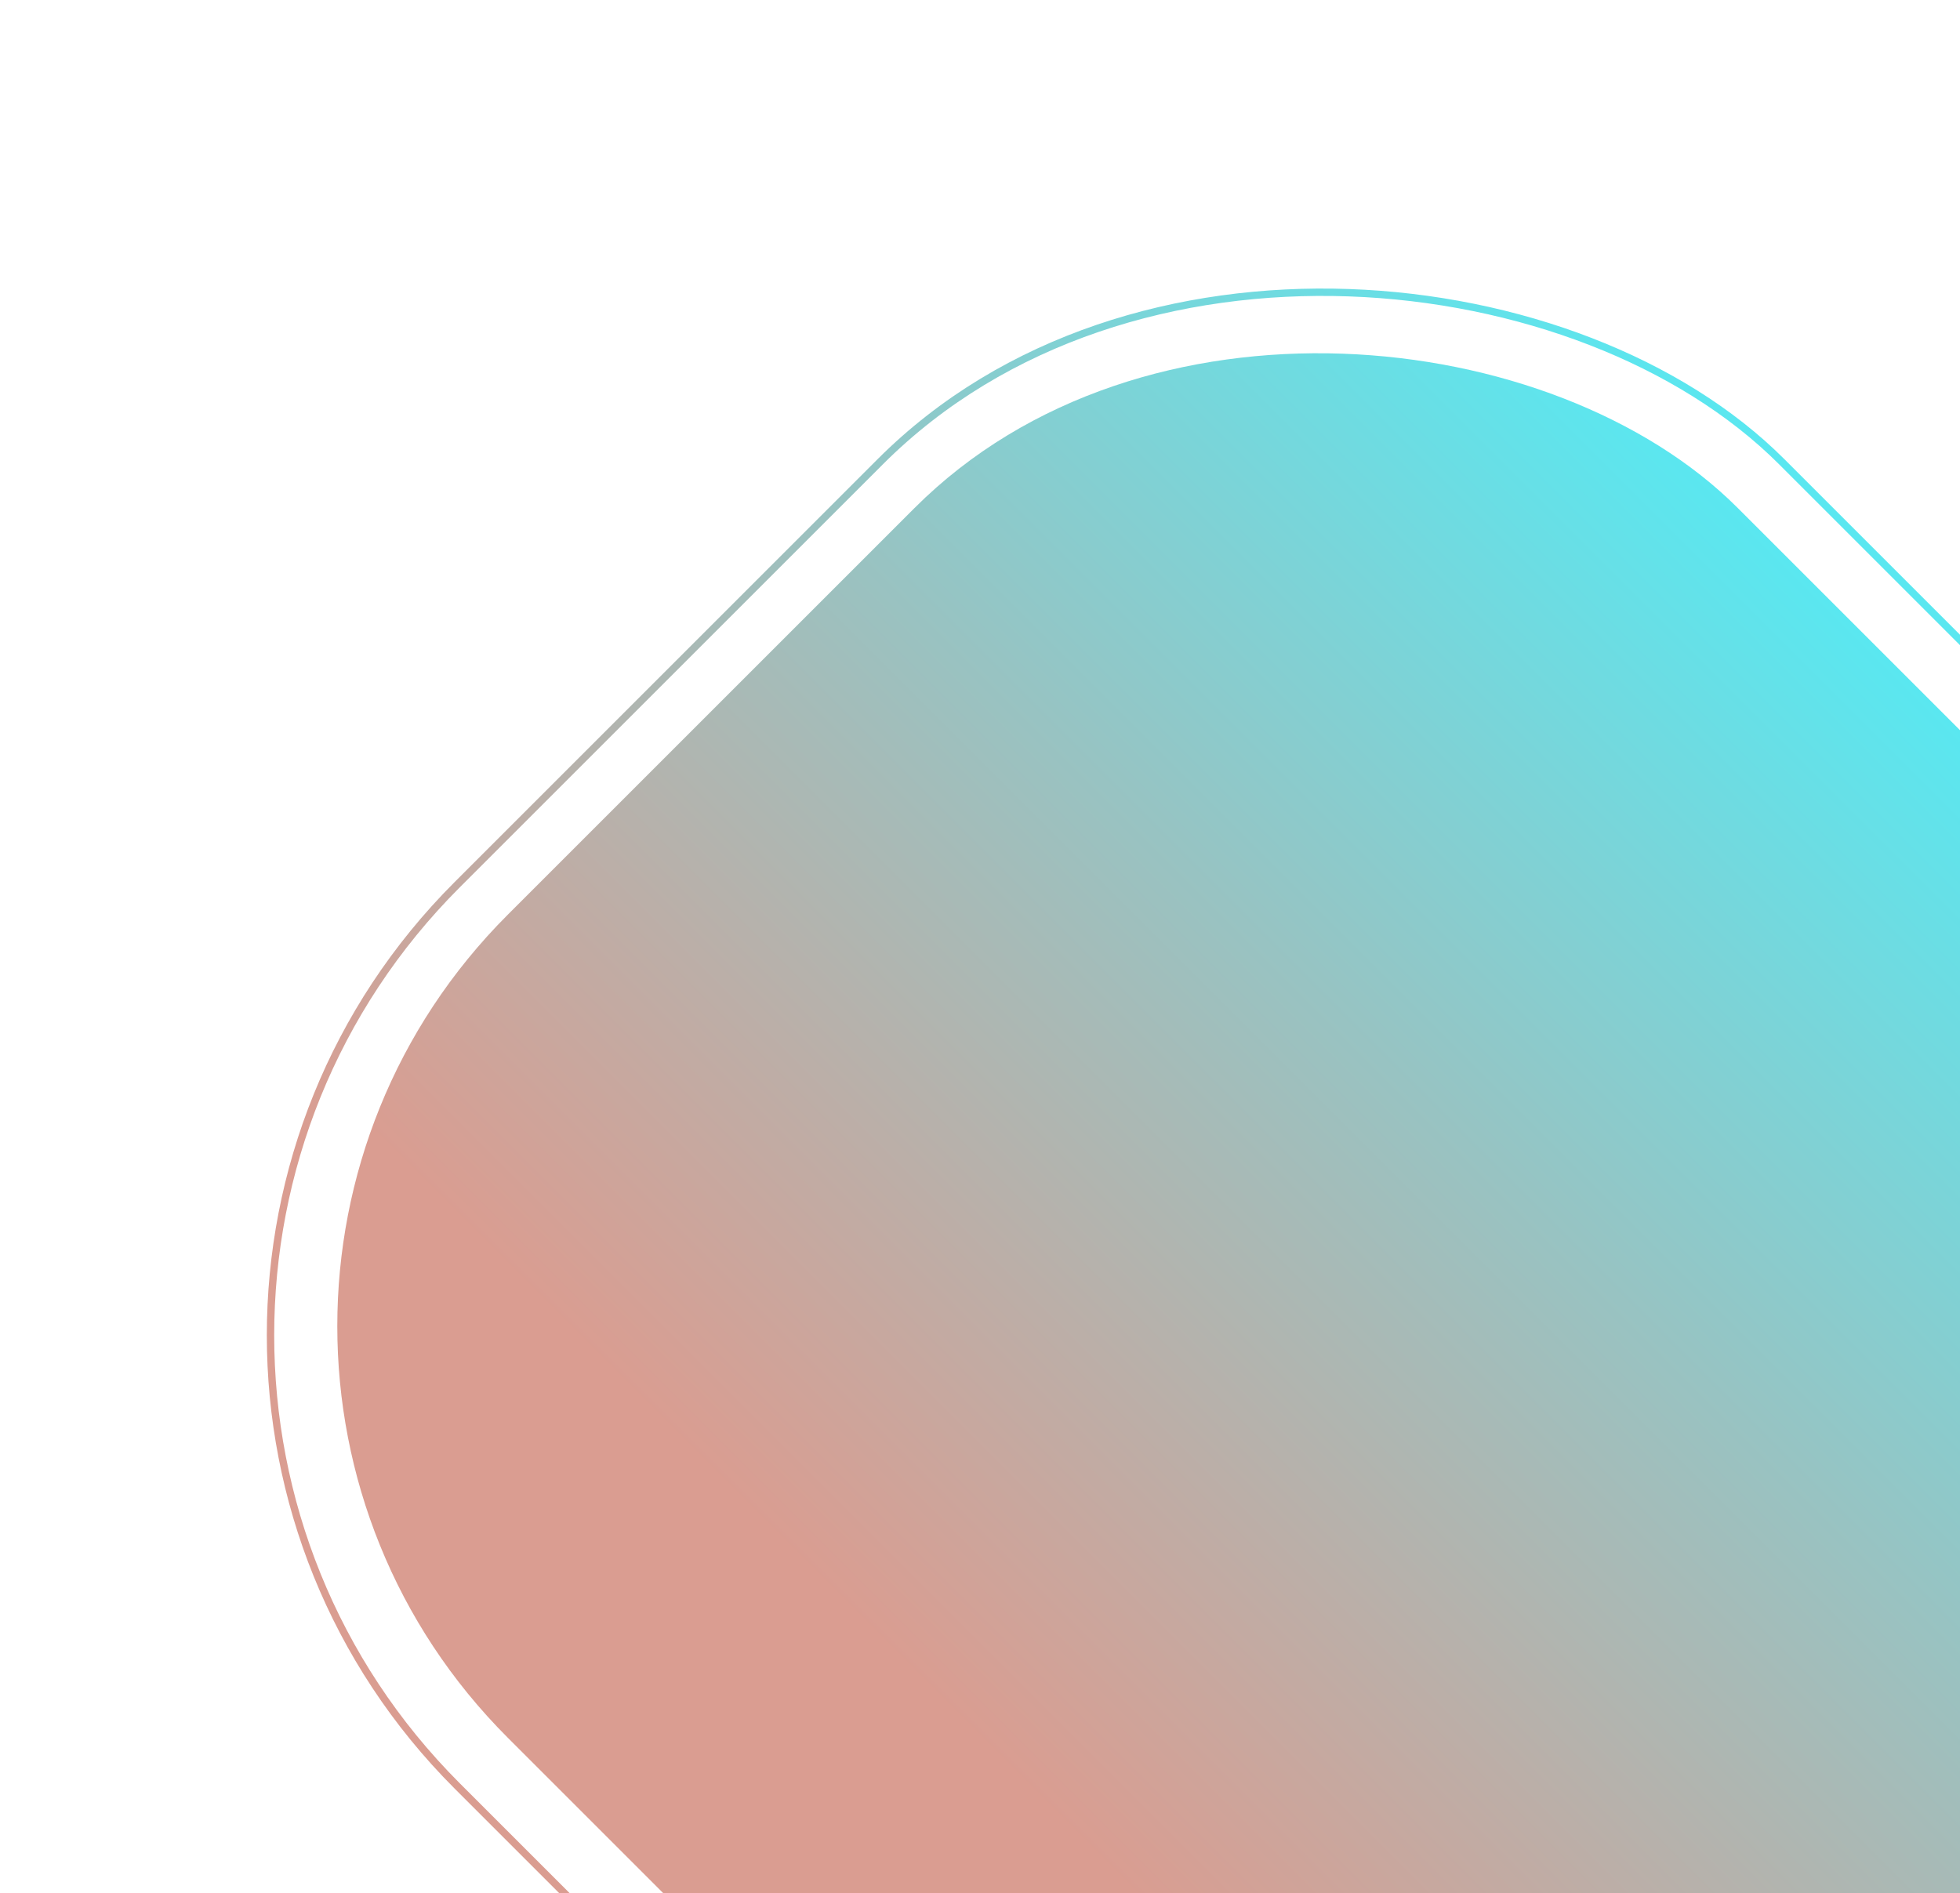 <svg width="266" height="257" viewBox="0 0 266 257" fill="none" xmlns="http://www.w3.org/2000/svg">
<rect x="0.882" y="181.256" width="254.209" height="261.418" rx="86.5" transform="rotate(-45 0.882 181.256)" stroke="url(#paint0_linear_121_411)"/>
<rect x="13.053" y="180.02" width="236.068" height="242.736" rx="79" transform="rotate(-45 13.053 180.02)" fill="url(#paint1_linear_121_411)"/>
<defs>
<linearGradient id="paint0_linear_121_411" x1="255.384" y1="312.465" x2="0.175" y2="312.465" gradientUnits="userSpaceOnUse">
<stop stop-color="#5AE7F0"/>
<stop offset="0.37" stop-color="#98C3C2"/>
<stop offset="0.81" stop-color="#DA9D91"/>
</linearGradient>
<linearGradient id="paint1_linear_121_411" x1="249.122" y1="301.388" x2="13.053" y2="301.388" gradientUnits="userSpaceOnUse">
<stop stop-color="#5AE7F0"/>
<stop offset="0.37" stop-color="#98C3C2"/>
<stop offset="0.81" stop-color="#DA9D91"/>
</linearGradient>
</defs>
</svg>
